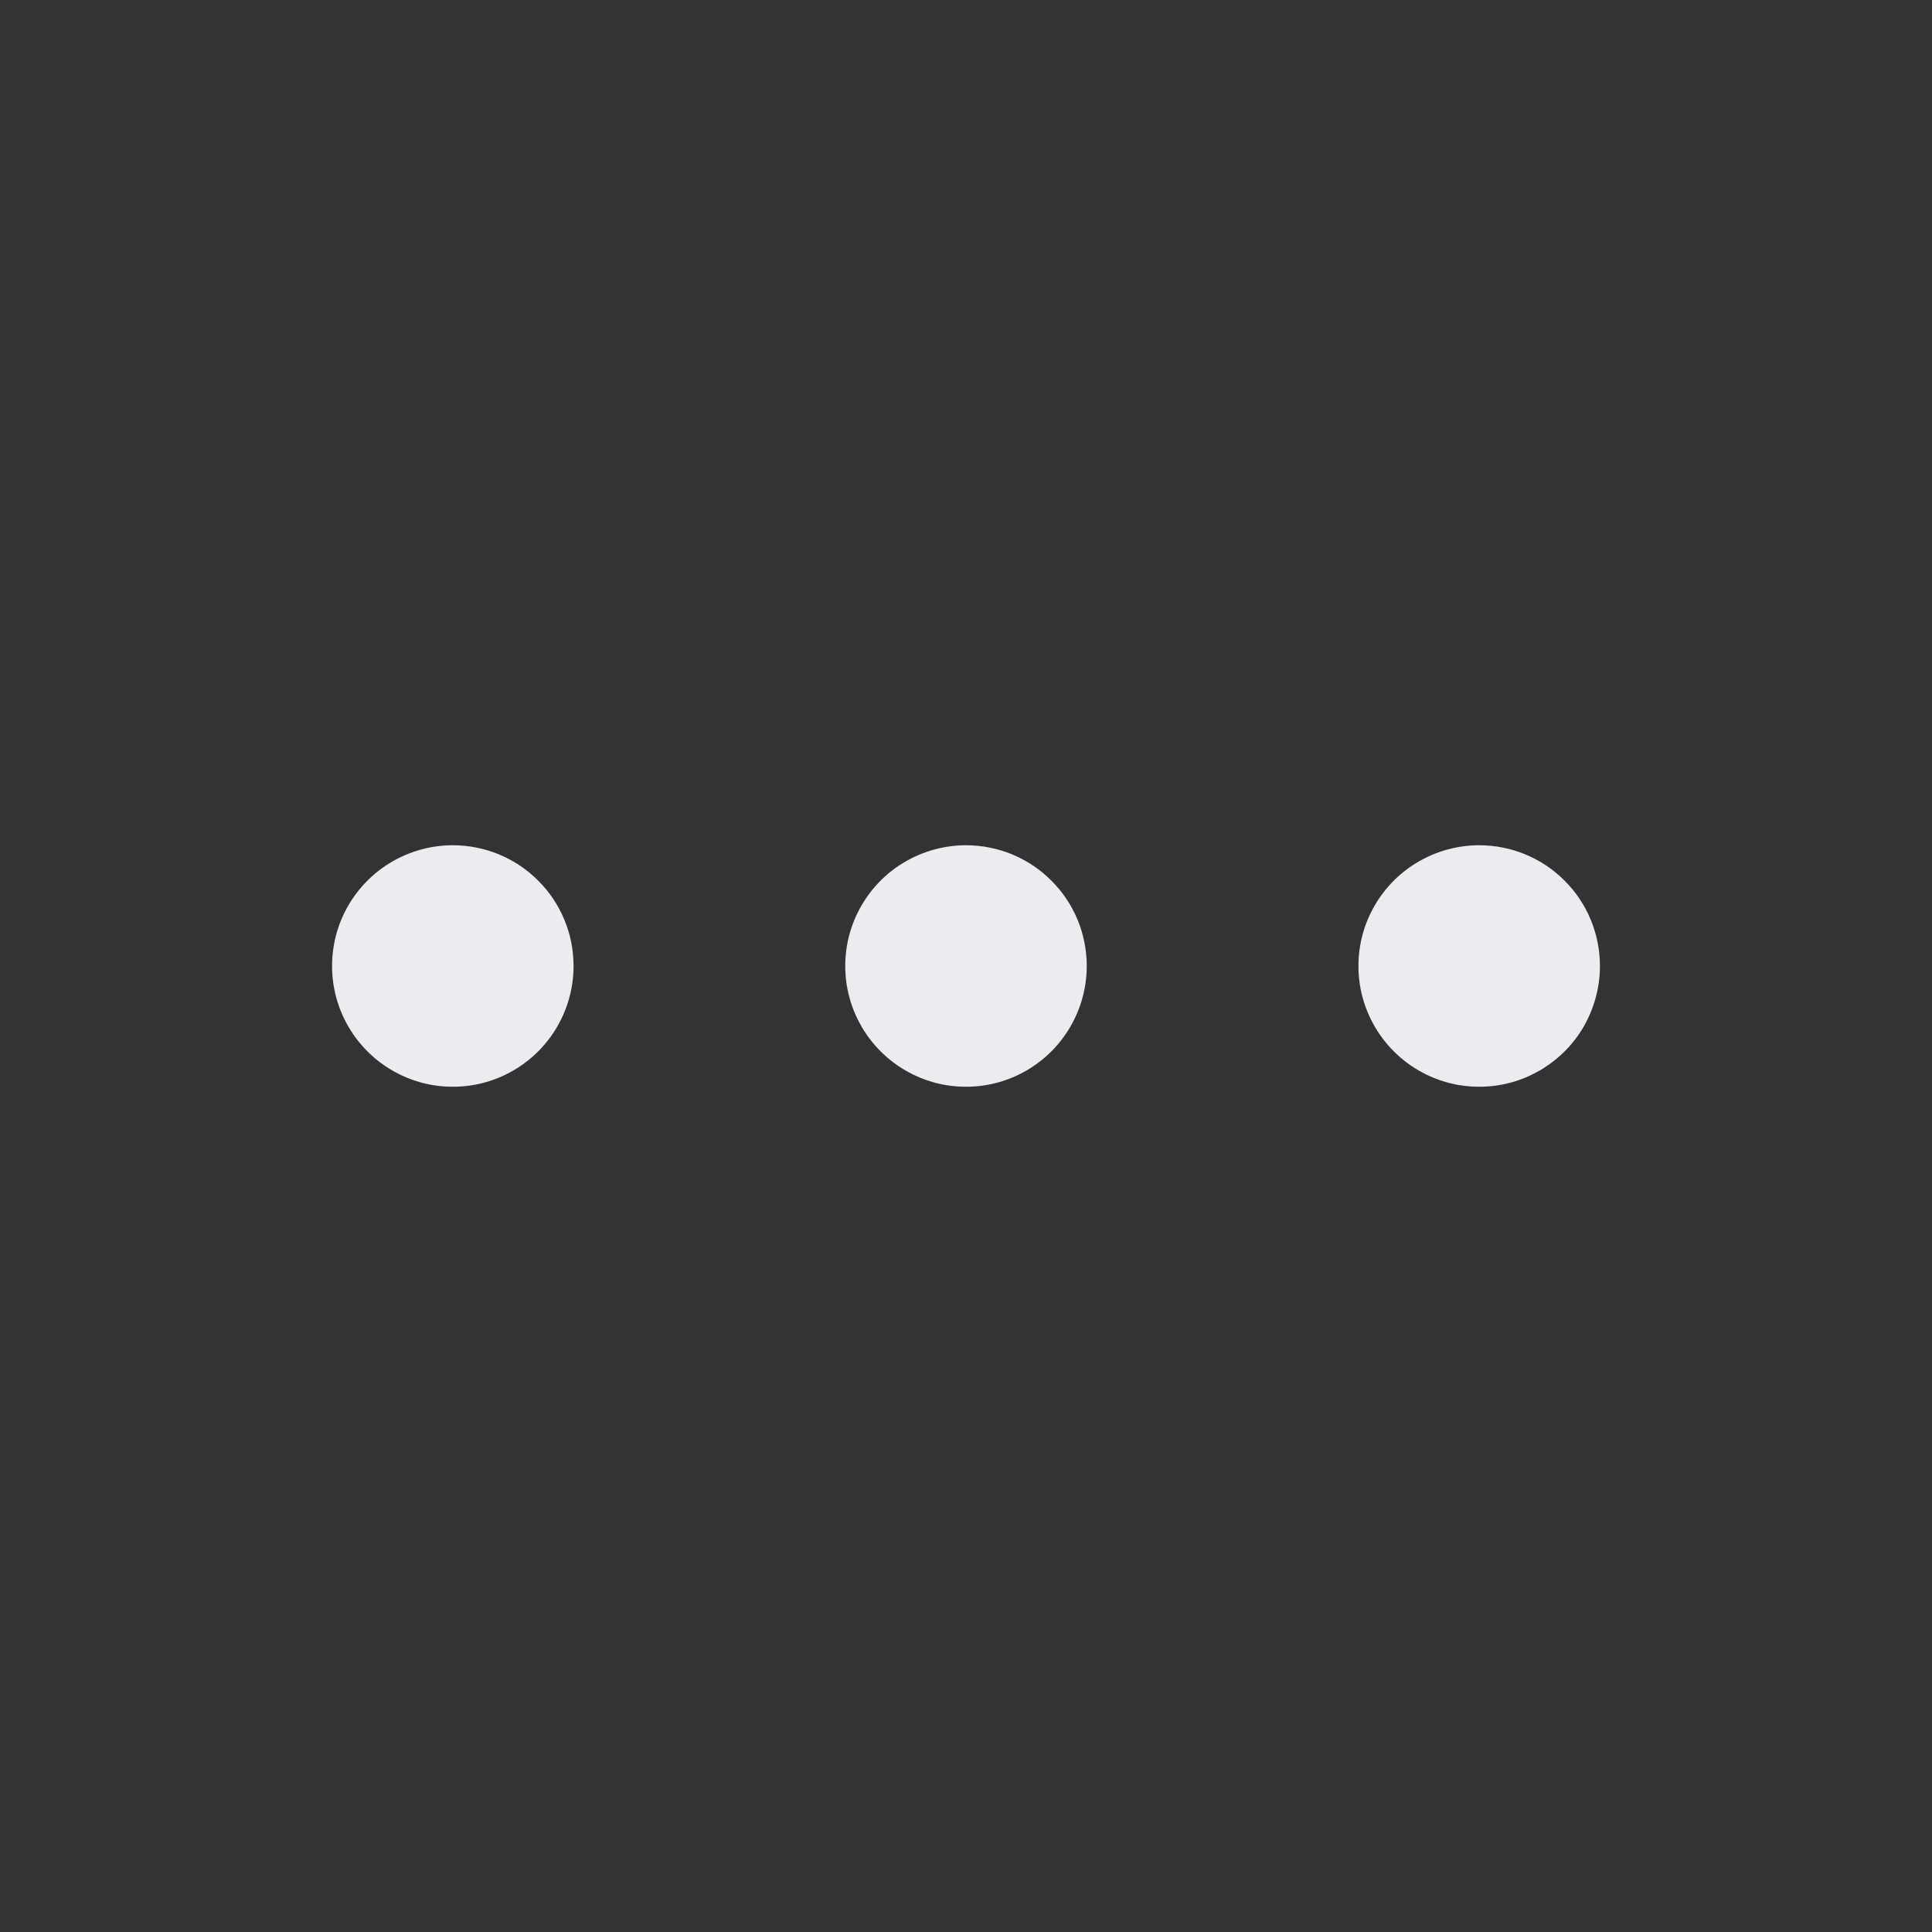 <svg width="16" height="16" viewBox="0 0 16 16" fill="none" xmlns="http://www.w3.org/2000/svg">
<rect x="0" y="0" width="16" height="16" fill="#333333" stroke="none"/>
<g id="Frame">
<path id="Vector" d="M9 8C9 8.198 8.941 8.391 8.831 8.556C8.722 8.72 8.565 8.848 8.383 8.924C8.2 9 7.999 9.019 7.805 8.981C7.611 8.942 7.433 8.847 7.293 8.707C7.153 8.567 7.058 8.389 7.019 8.195C6.981 8.001 7 7.8 7.076 7.617C7.152 7.435 7.28 7.278 7.444 7.169C7.609 7.059 7.802 7 8 7C8.265 7 8.52 7.105 8.707 7.293C8.895 7.48 9 7.735 9 8ZM3.75 7C3.552 7 3.359 7.059 3.194 7.169C3.03 7.278 2.902 7.435 2.826 7.617C2.75 7.8 2.731 8.001 2.769 8.195C2.808 8.389 2.903 8.567 3.043 8.707C3.183 8.847 3.361 8.942 3.555 8.981C3.749 9.019 3.95 9 4.133 8.924C4.315 8.848 4.472 8.72 4.581 8.556C4.691 8.391 4.75 8.198 4.75 8C4.75 7.735 4.645 7.48 4.457 7.293C4.27 7.105 4.015 7 3.75 7ZM12.25 7C12.052 7 11.859 7.059 11.694 7.169C11.53 7.278 11.402 7.435 11.326 7.617C11.25 7.8 11.231 8.001 11.269 8.195C11.308 8.389 11.403 8.567 11.543 8.707C11.683 8.847 11.861 8.942 12.055 8.981C12.249 9.019 12.45 9 12.633 8.924C12.815 8.848 12.972 8.72 13.082 8.556C13.191 8.391 13.25 8.198 13.25 8C13.25 7.735 13.145 7.48 12.957 7.293C12.77 7.105 12.515 7 12.25 7Z" fill="#EAECF0"/>
</g>
</svg>
